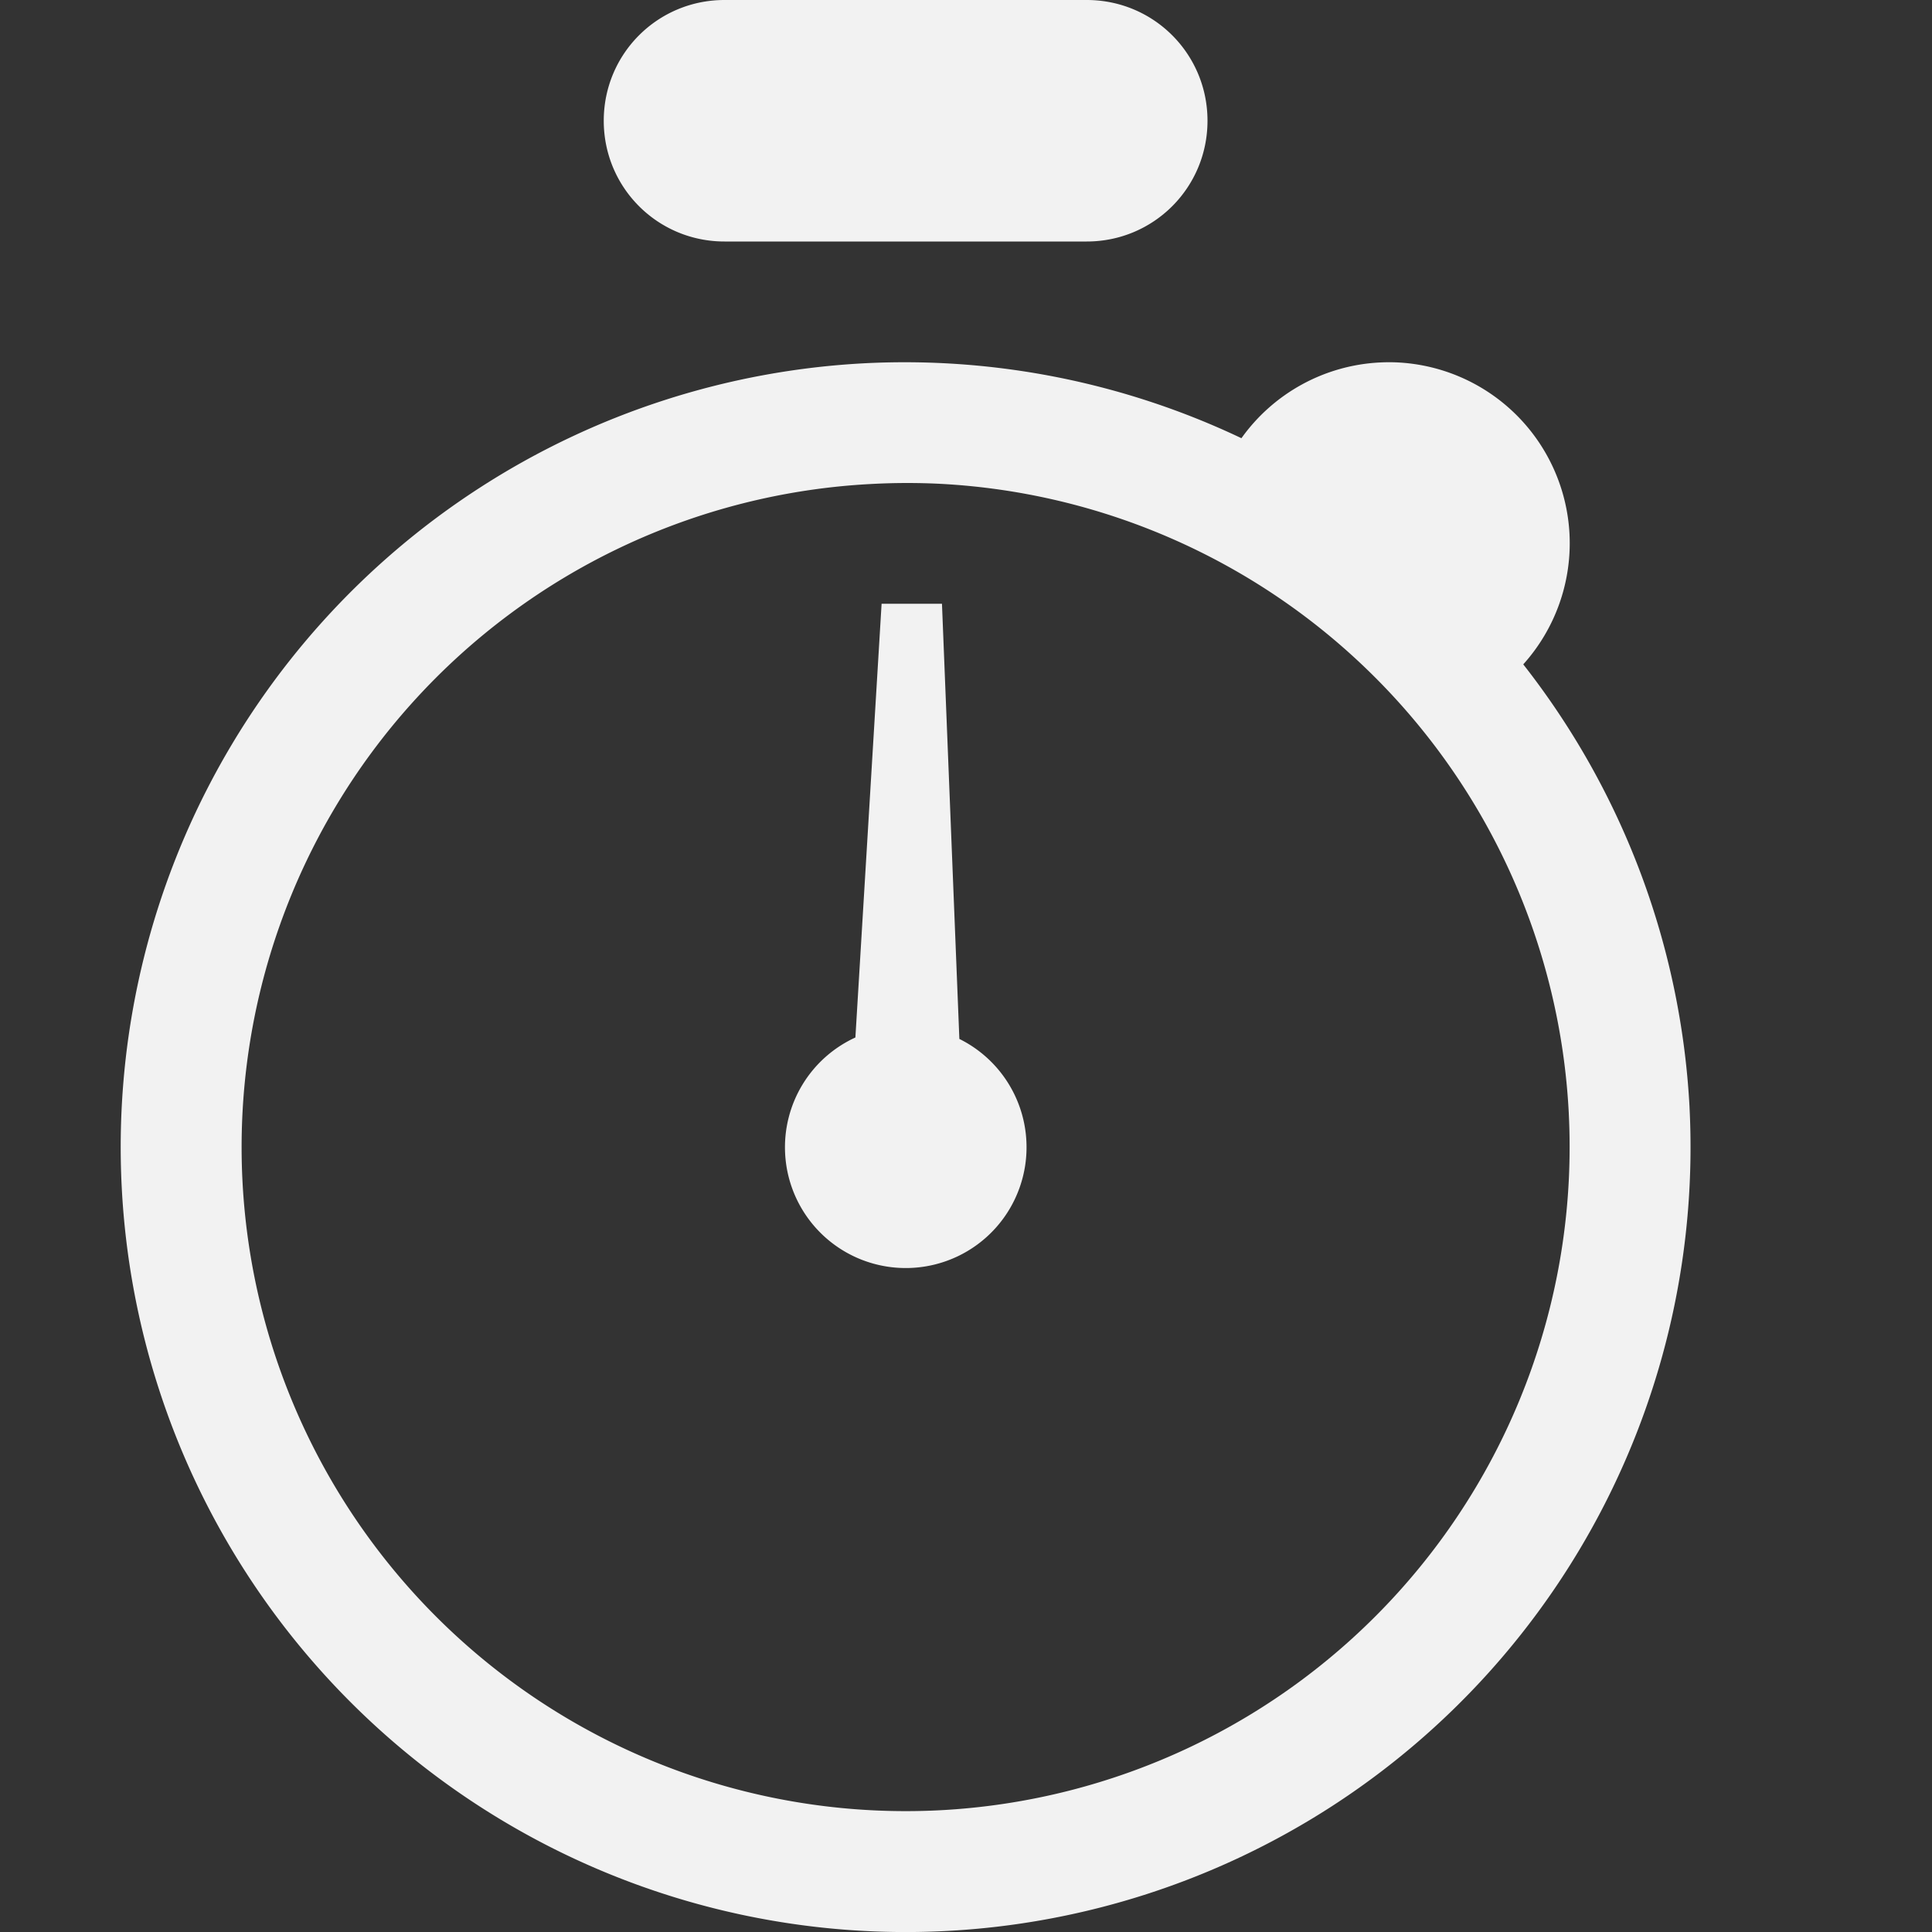 <?xml version="1.0" encoding="UTF-8" standalone="no"?>
<svg
   width="16"
   height="16.001"
   version="1.1"
   id="svg3"
   sodipodi:docname="stopwatch-symbolic.svg"
   inkscape:version="1.4.2 (ebf0e940d0, 2025-05-08)"
   xmlns:inkscape="http://www.inkscape.org/namespaces/inkscape"
   xmlns:sodipodi="http://sodipodi.sourceforge.net/DTD/sodipodi-0.dtd"
   xmlns="http://www.w3.org/2000/svg"
   xmlns:svg="http://www.w3.org/2000/svg">
  <rect width="100%" height="100%" fill="#333333" stroke="none"/>
  <defs
     id="defs3">
     <style
        id="current-color-scheme"
        type="text/css">
        .ColorScheme-Text { color:#f2f2f2; }
        .ColorScheme-NegativeText { color:#da4453; }
     </style>
  </defs>
  <sodipodi:namedview
     id="namedview3"
     pagecolor="#ffffff"
     bordercolor="#000000"
     borderopacity="0.25"
     inkscape:showpageshadow="2"
     inkscape:pageopacity="0.0"
     inkscape:pagecheckerboard="0"
     inkscape:deskcolor="#d1d1d1"
     inkscape:zoom="49.684396"
     inkscape:cx="8.0004997"
     inkscape:cy="8.0004997"
     inkscape:window-width="1920"
     inkscape:window-height="1010"
     inkscape:window-x="0"
     inkscape:window-y="0"
     inkscape:window-maximized="1"
     inkscape:current-layer="svg3" />
  <path
     id="path1"
     style="fill:currentColor"
     class="ColorScheme-Text"
     d="M 6 0 C 5.446 0 5 0.446 5 1 C 5 1.554 5.446 2 6 2 L 9 2 C 9.554 2 10 1.554 10 1 C 10 0.446 9.554 0 9 0 L 6 0 z M 11.529 3 A 1.5 1.5 0 0 0 11.424 3.002 A 1.5 1.5 0 0 0 10.281 3.629 A 6.5 6.5 0 0 0 7.168 3.008 A 6.5 6.5 0 0 0 1.008 9.83 A 6.5 6.5 0 0 0 7.83 15.992 A 6.5 6.5 0 0 0 13.992 9.172 L 13.992 9.168 A 6.5 6.5 0 0 0 12.615 5.502 A 1.5 1.5 0 0 0 12.998 4.424 A 1.5 1.5 0 0 0 11.529 3 z M 7.77 4.006 A 5.5 5.5 0 0 1 12.992 9.219 L 12.992 9.223 A 5.5 5.5 0 0 1 7.779 14.992 A 5.5 5.5 0 0 1 2.008 9.779 A 5.5 5.5 0 0 1 7.219 4.008 A 5.5 5.5 0 0 1 7.77 4.006 z M 7.301 5 L 7.084 8.592 A 1 1 0 0 0 6.502 9.551 A 1 1 0 0 0 7.553 10.5 A 1 1 0 0 0 8.5 9.449 A 1 1 0 0 0 7.945 8.604 L 7.801 5 L 7.301 5 z " />
</svg>
